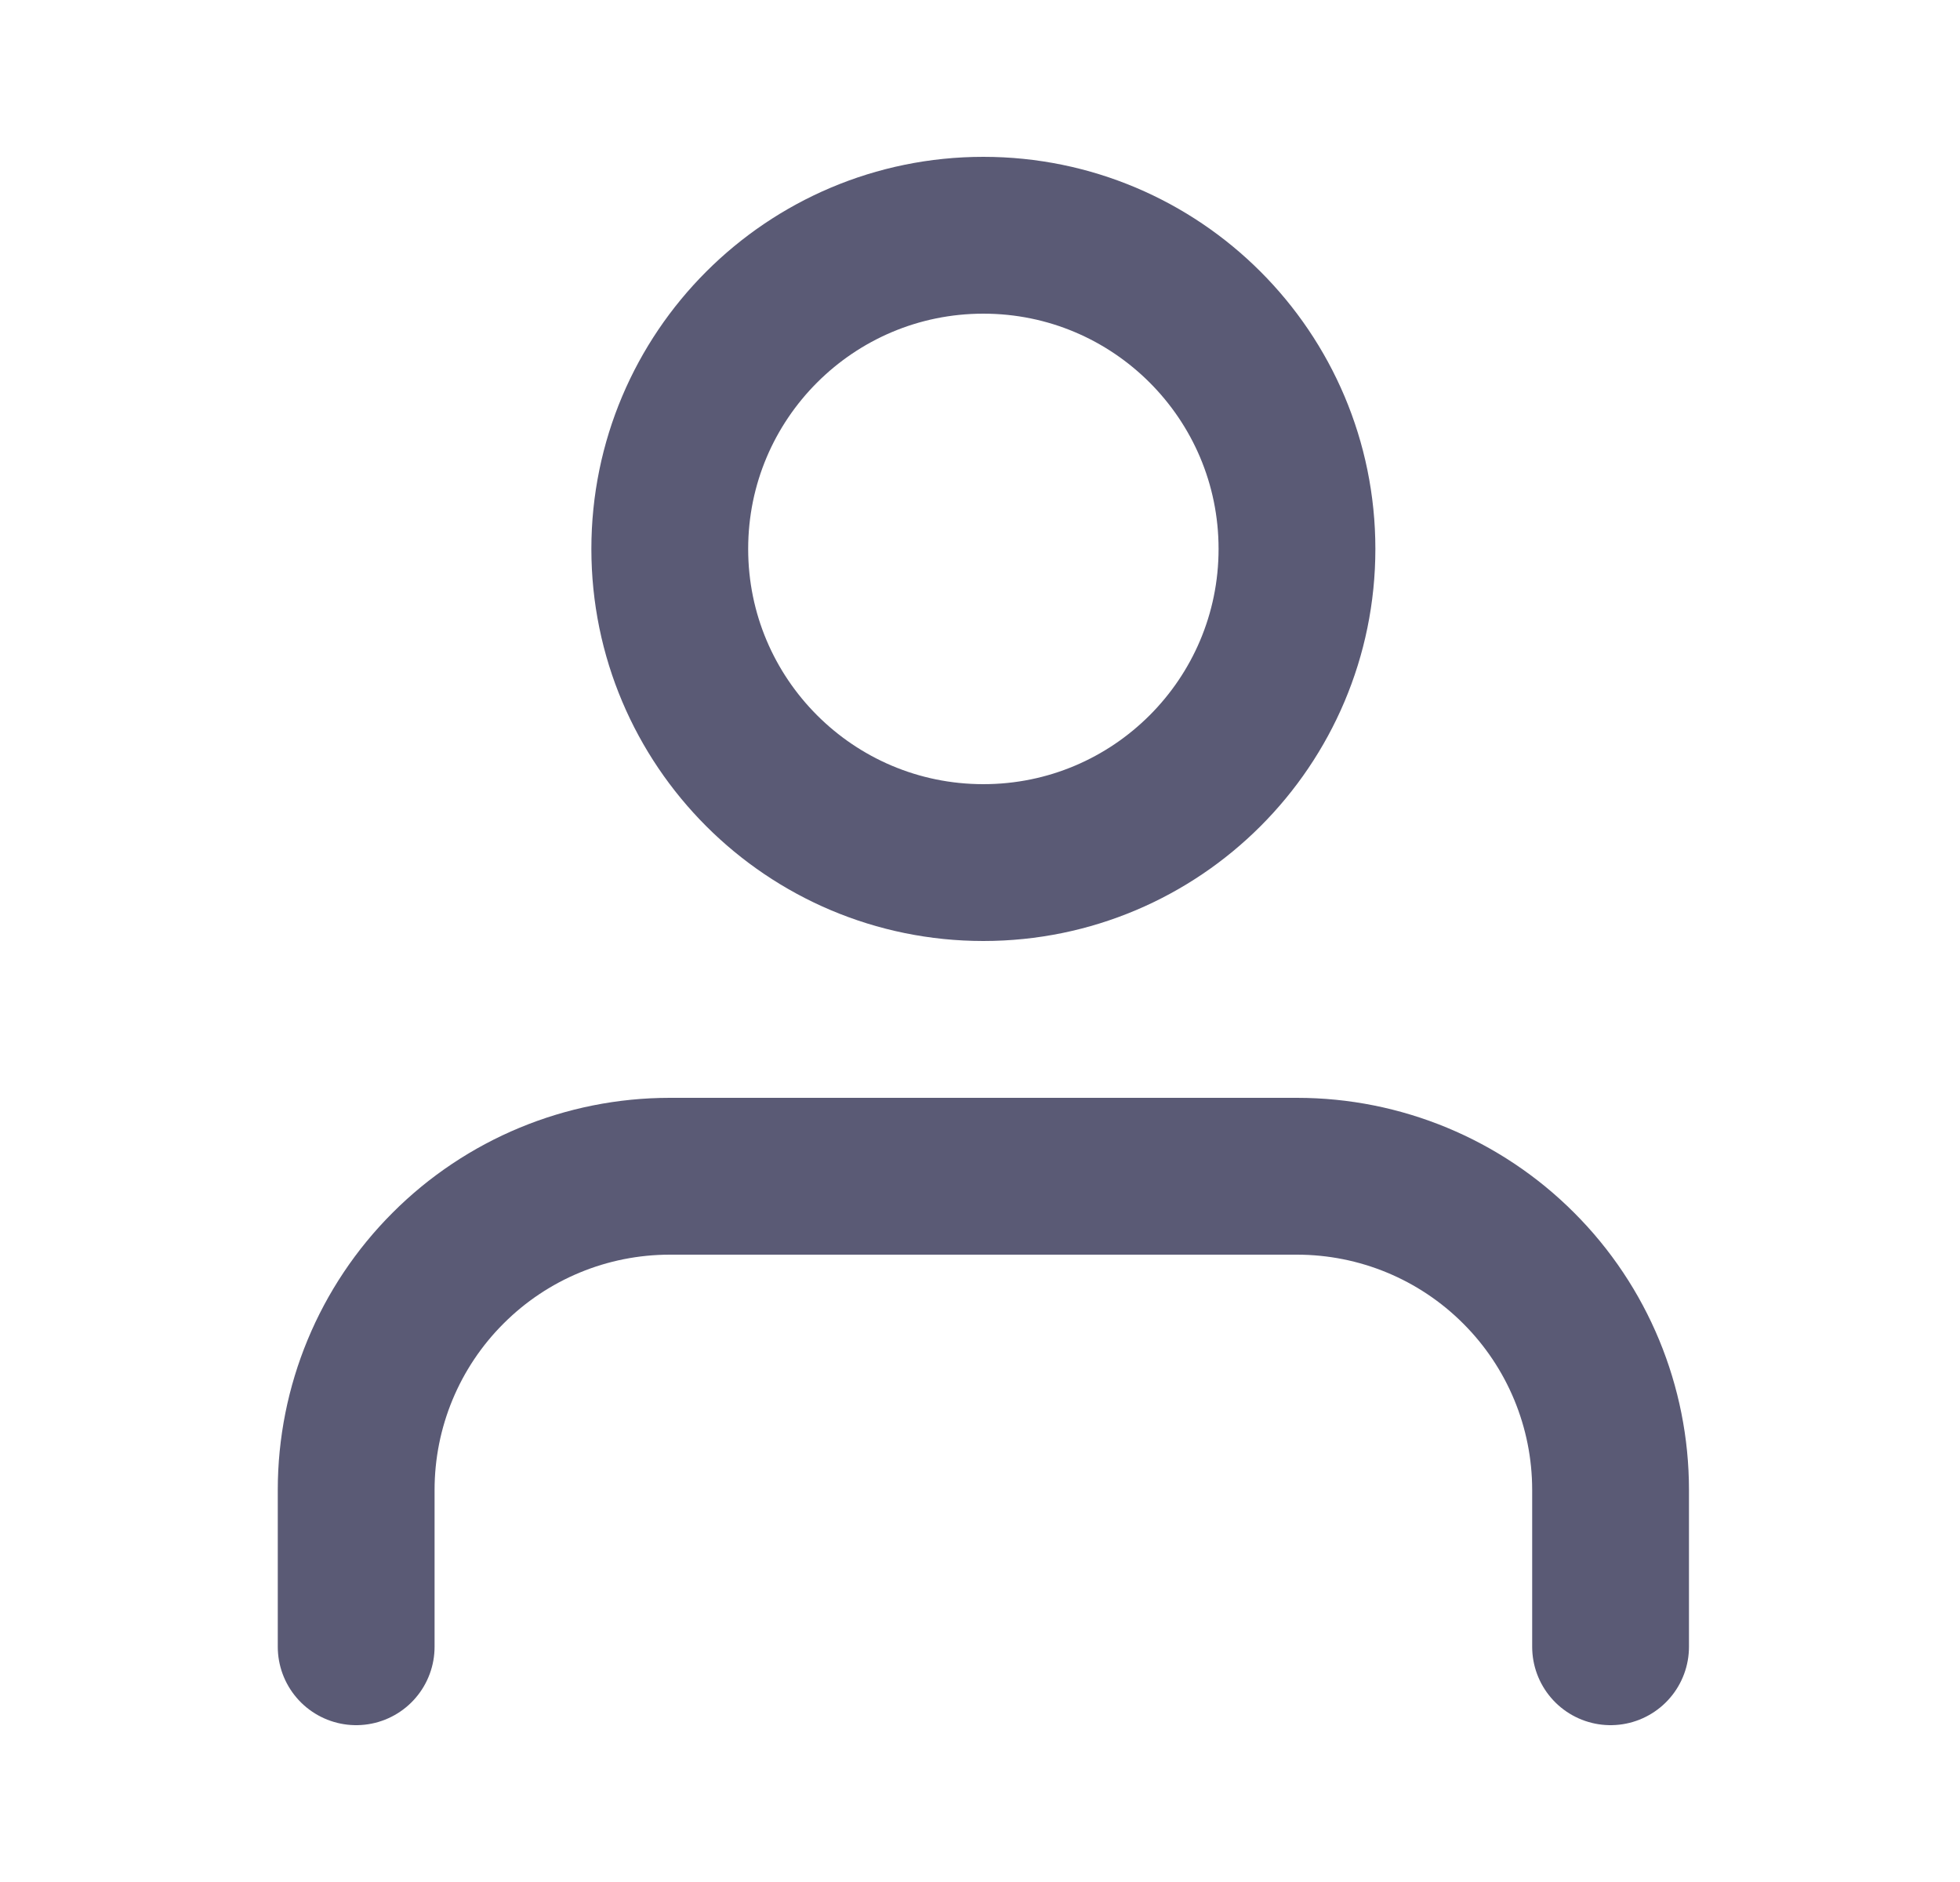 <svg width="25" height="24" viewBox="0 0 25 24" fill="none" xmlns="http://www.w3.org/2000/svg">
<path d="M20.543 21V19C20.543 17.939 20.122 16.922 19.371 16.172C18.621 15.421 17.604 15 16.543 15H8.543C7.482 15 6.465 15.421 5.715 16.172C4.964 16.922 4.543 17.939 4.543 19V21" stroke="#5A5A75" stroke-width="2" stroke-linecap="round" stroke-linejoin="round"/>
<path d="M12.543 11C14.752 11 16.543 9.209 16.543 7C16.543 4.791 14.752 3 12.543 3C10.334 3 8.543 4.791 8.543 7C8.543 9.209 10.334 11 12.543 11Z" stroke="#5A5A75" stroke-width="2" stroke-linecap="round" stroke-linejoin="round"/>
</svg>
